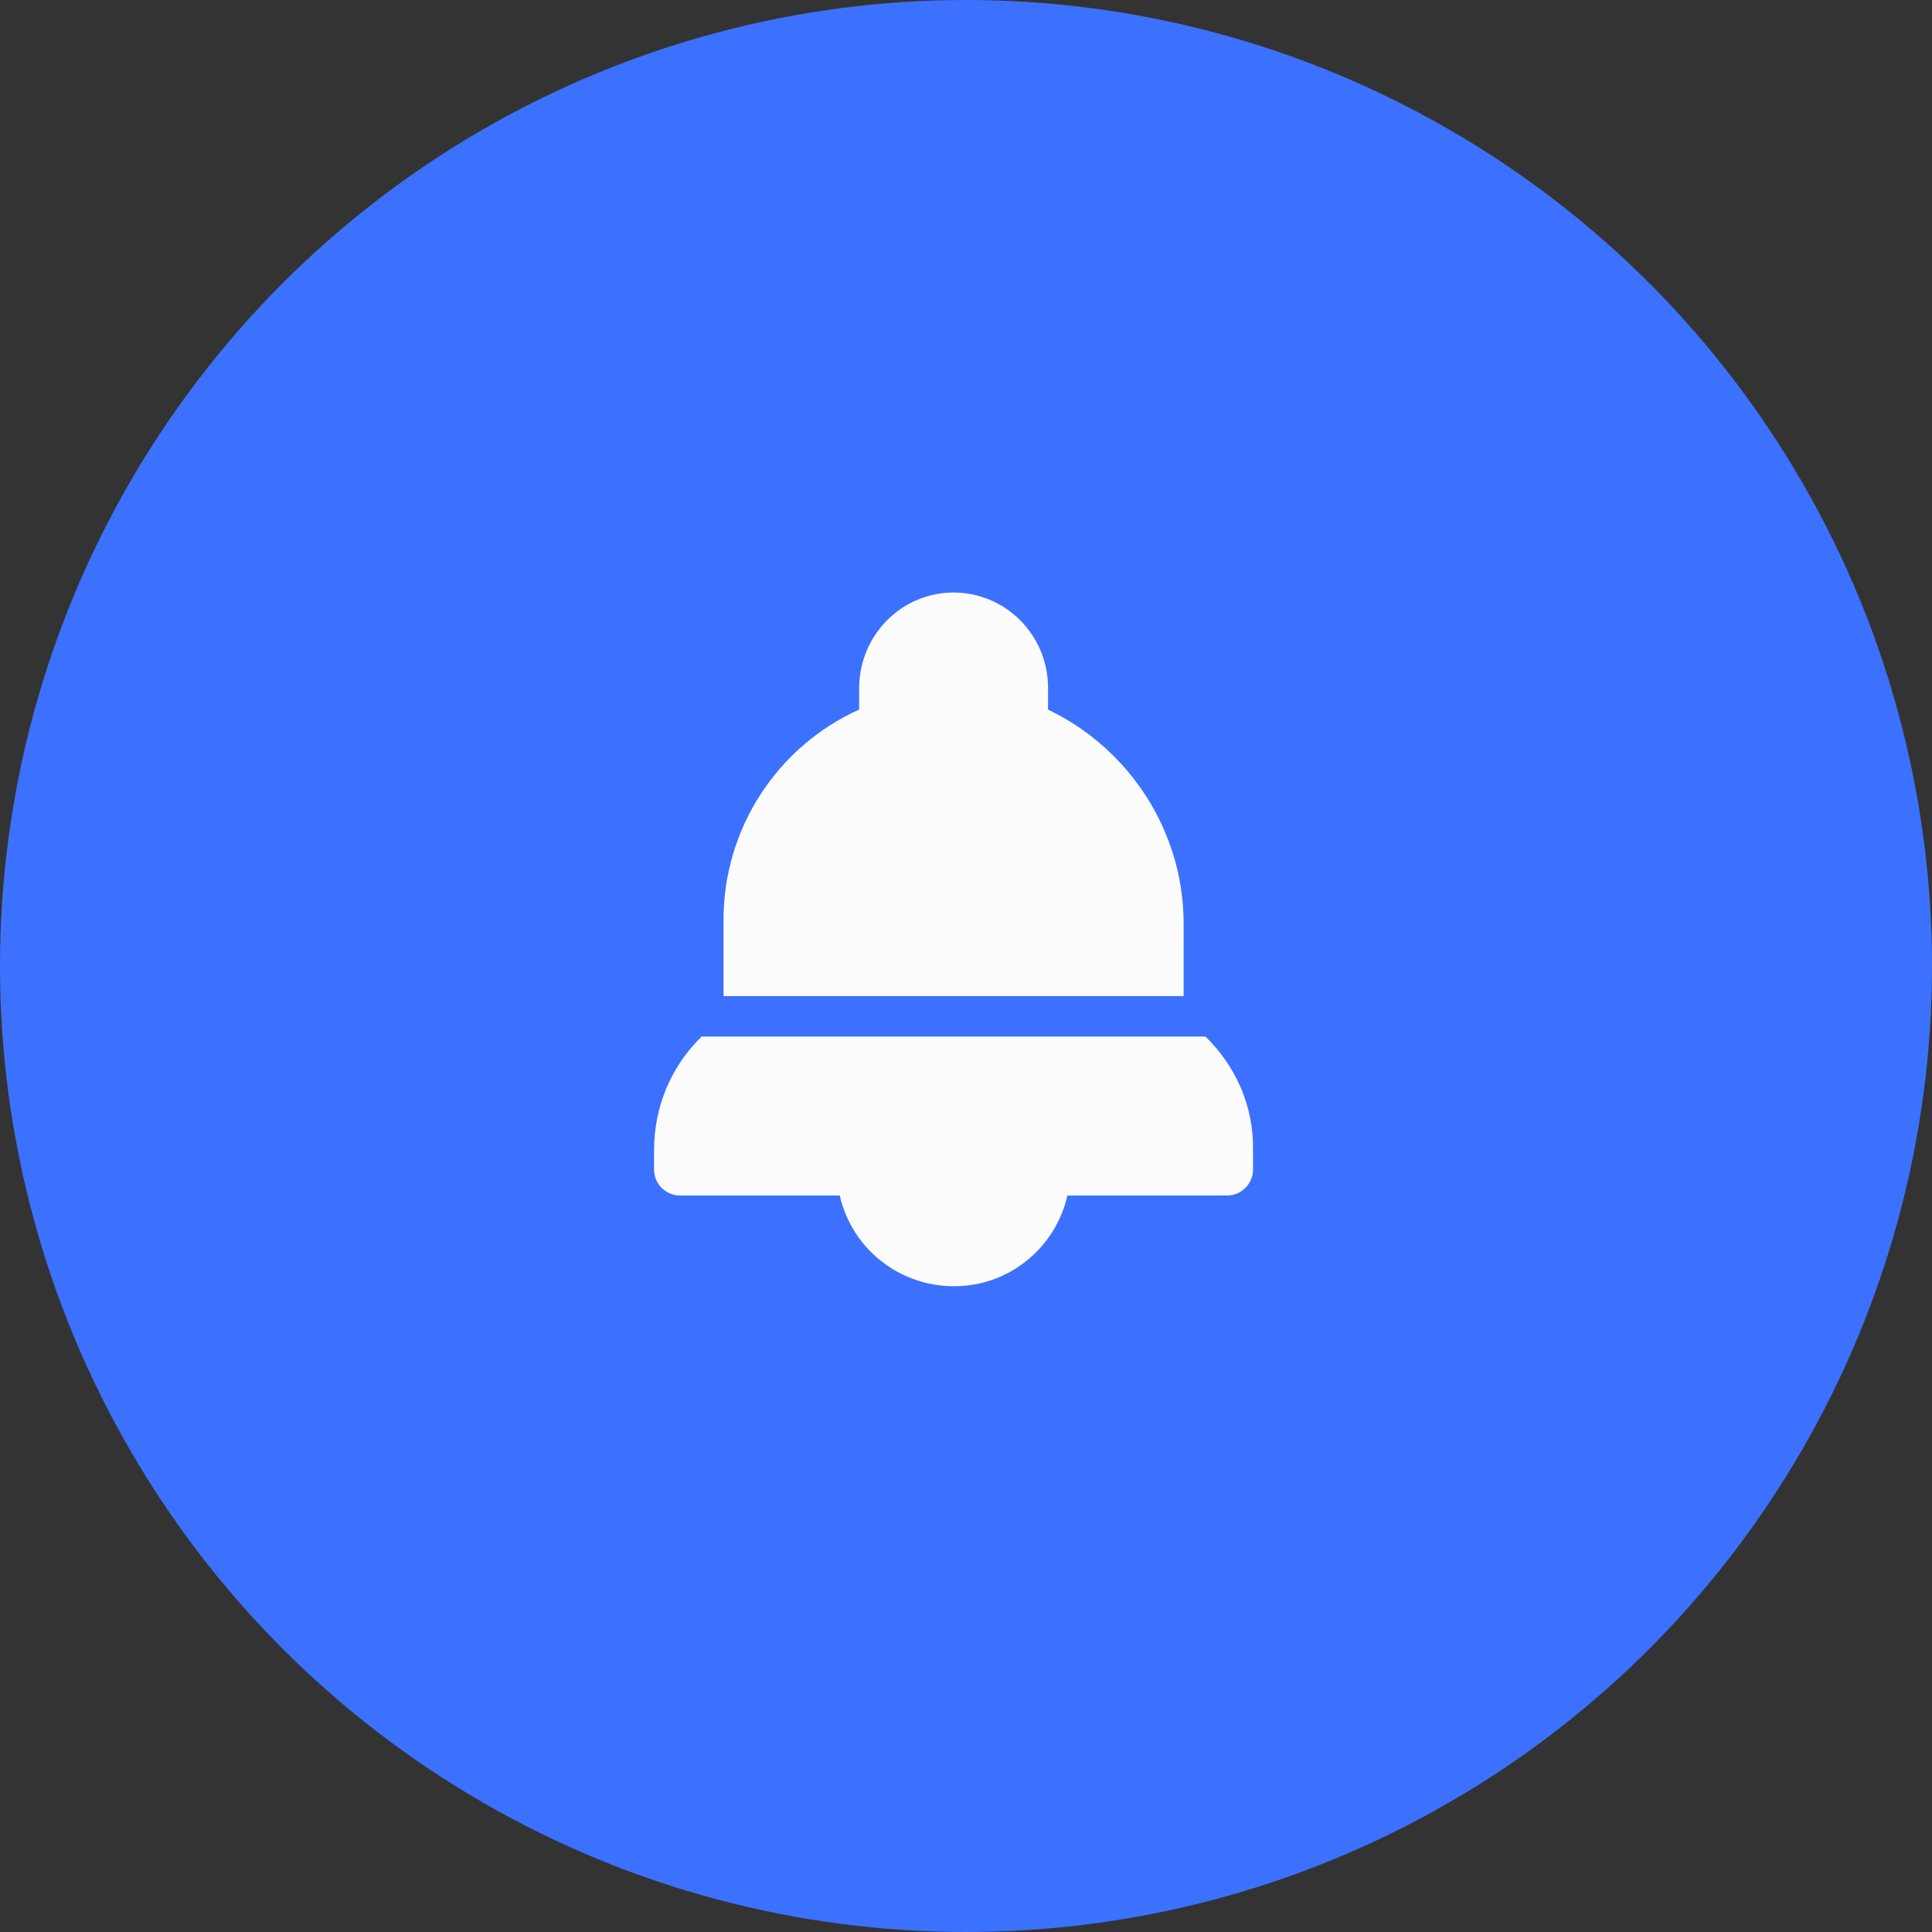 <svg xmlns="http://www.w3.org/2000/svg" width="48" height="48" viewBox="0 0 48 48" fill="none">
  <rect x="0" y="0" width="48" height="48" fill="#333333" stroke="none"/>
  <circle cx="24" cy="24" r="24" fill="#3B71FE"/>
  <path d="M26.038 17.629V17.047C26.018 15.764 24.975 14.721 23.691 14.721C22.408 14.721 21.365 15.764 21.345 17.067V17.629C19.299 18.551 17.976 20.597 17.976 22.843V24.748H29.407V22.943C29.407 20.677 28.083 18.611 26.038 17.629Z" fill="#FCFCFD"/>
  <path d="M29.948 25.752H17.433C16.671 26.494 16.25 27.496 16.25 28.579V29.061C16.25 29.422 16.551 29.702 16.892 29.702H20.863C21.224 31.267 22.768 32.229 24.332 31.888C25.415 31.648 26.277 30.785 26.518 29.702H30.489C30.85 29.702 31.131 29.401 31.131 29.061V28.579C31.151 27.496 30.71 26.494 29.948 25.752Z" fill="#FCFCFD"/>
</svg>
